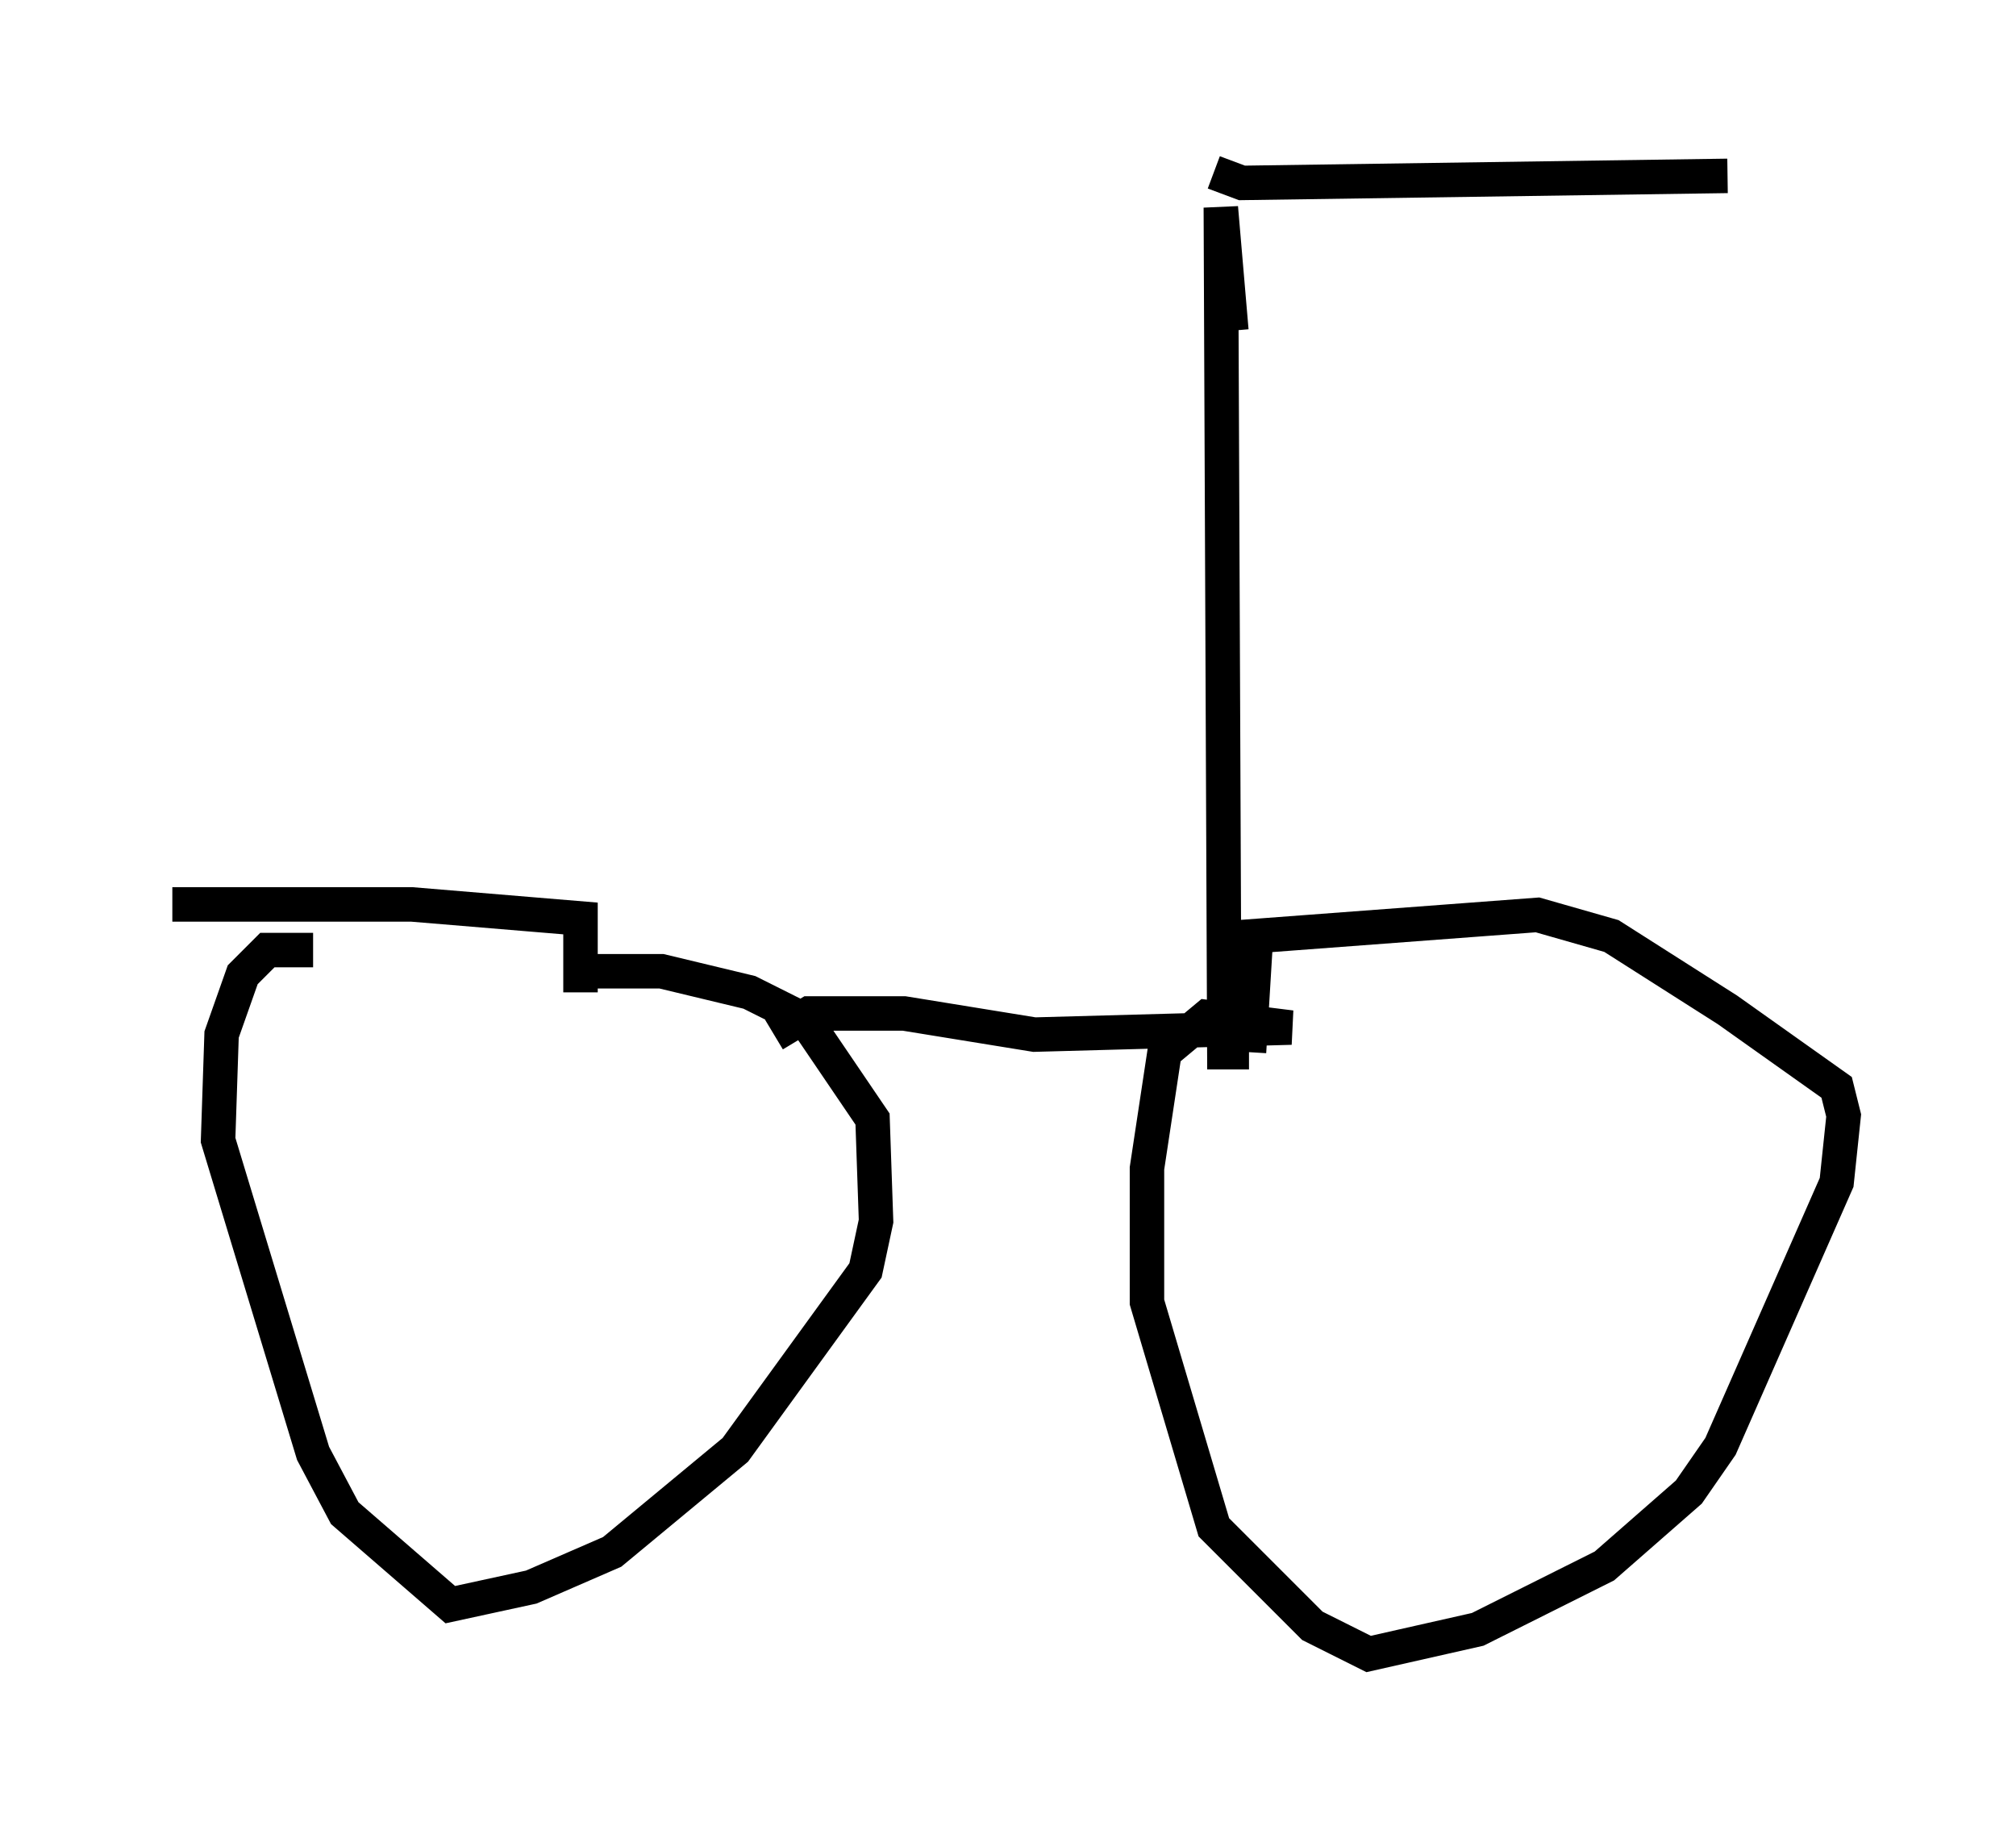 <?xml version="1.0" encoding="utf-8" ?>
<svg baseProfile="full" height="52.978" version="1.1" width="58.49" xmlns="http://www.w3.org/2000/svg" xmlns:ev="http://www.w3.org/2001/xml-events" xmlns:xlink="http://www.w3.org/1999/xlink"><defs /><rect fill="white" height="52.978" width="58.49" x="0" y="0" /><path d="M9.594, 27.254 m-0.51, 0.306 l-1.327, 0.0 -0.715, 0.715 l-0.613, 1.735 -0.102, 3.063 l2.756, 9.086 0.919, 1.735 l3.063, 2.654 2.348, -0.51 l2.348, -1.021 3.573, -2.96 l3.777, -5.206 0.306, -1.429 l-0.102, -2.96 -1.94, -2.858 l-1.633, -0.817 -2.552, -0.613 l-2.348, 0.0 0.0, 0.613 l0.0, -2.144 -4.9, -0.408 l-6.942, 0.0 m17.456, 3.777 l1.021, -0.613 2.756, 0.0 l3.777, 0.613 7.452, -0.204 l-2.45, -0.306 -1.225, 1.021 l-0.51, 3.369 0.0, 3.879 l1.94, 6.533 2.858, 2.858 l1.633, 0.817 3.165, -0.715 l3.675, -1.838 2.45, -2.144 l0.919, -1.327 3.369, -7.656 l0.204, -1.94 -0.204, -0.817 l-3.165, -2.246 -3.369, -2.144 l-2.144, -0.613 -8.167, 0.613 l-0.204, 3.369 m0.0, 0.0 l-0.715, 0.0 -0.102, -24.5 l0.306, 3.573 m-0.51, -4.594 l0.817, 0.306 14.088, -0.204 " fill="none" stroke="black" stroke-width="1" /></svg>